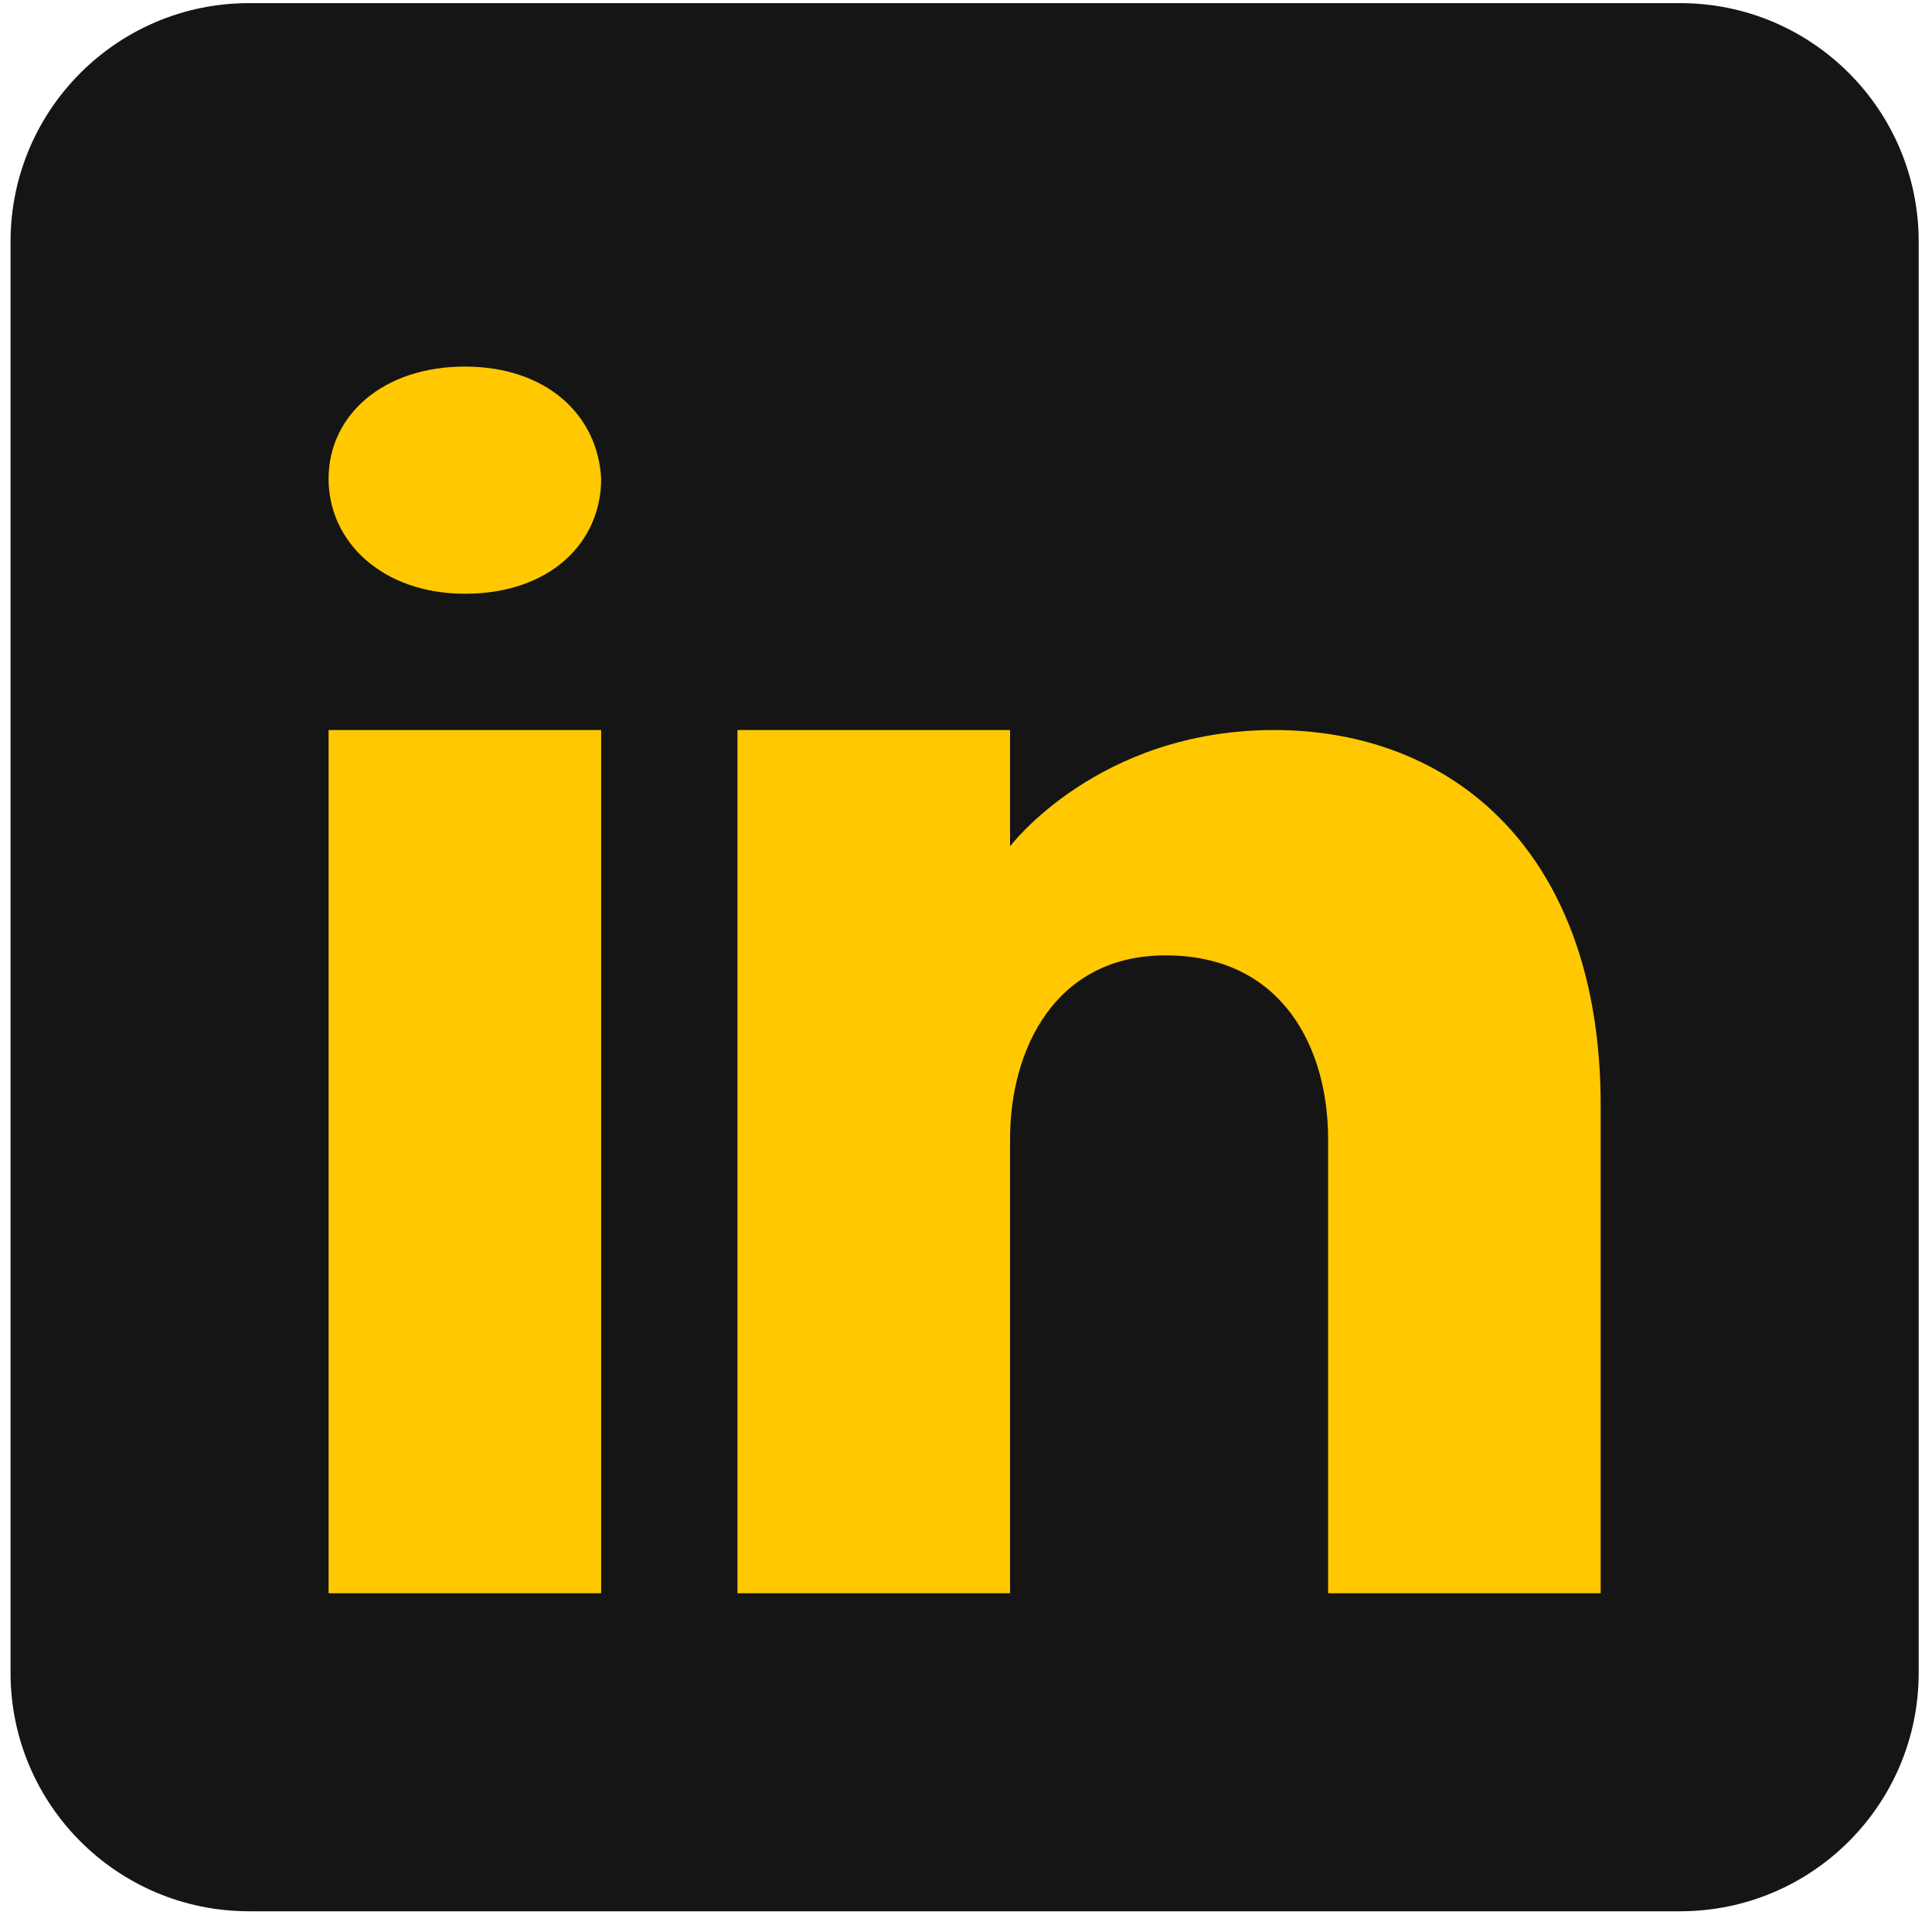 <svg width="81" height="81" viewBox="0 0 81 81" fill="none" xmlns="http://www.w3.org/2000/svg">
<rect x="10.888" y="13.644" width="58.134" height="54.872" fill="#FFC800"/>
<path d="M80.442 10.131C80.442 4.608 75.965 0.131 70.442 0.131H10.442C4.92 0.131 0.442 4.608 0.442 10.131V70.131C0.442 75.654 4.92 80.131 10.442 80.131H70.442C75.965 80.131 80.442 75.654 80.442 70.131V10.131ZM25.204 30.607V66.797H13.776V30.607H25.204ZM13.776 20.074C13.776 17.407 16.061 15.369 19.49 15.369C22.919 15.369 25.071 17.407 25.204 20.074C25.204 22.74 23.071 24.893 19.49 24.893C16.061 24.893 13.776 22.74 13.776 20.074ZM67.109 66.797H55.681C55.681 66.797 55.681 49.159 55.681 47.75C55.681 43.94 53.776 40.131 49.014 40.055H48.861C44.252 40.055 42.347 43.978 42.347 47.75C42.347 49.483 42.347 66.797 42.347 66.797H30.919V30.607H42.347V35.483C42.347 35.483 46.023 30.607 53.414 30.607C60.976 30.607 67.109 35.807 67.109 46.34V66.797Z" fill="#151515"/>
</svg>
